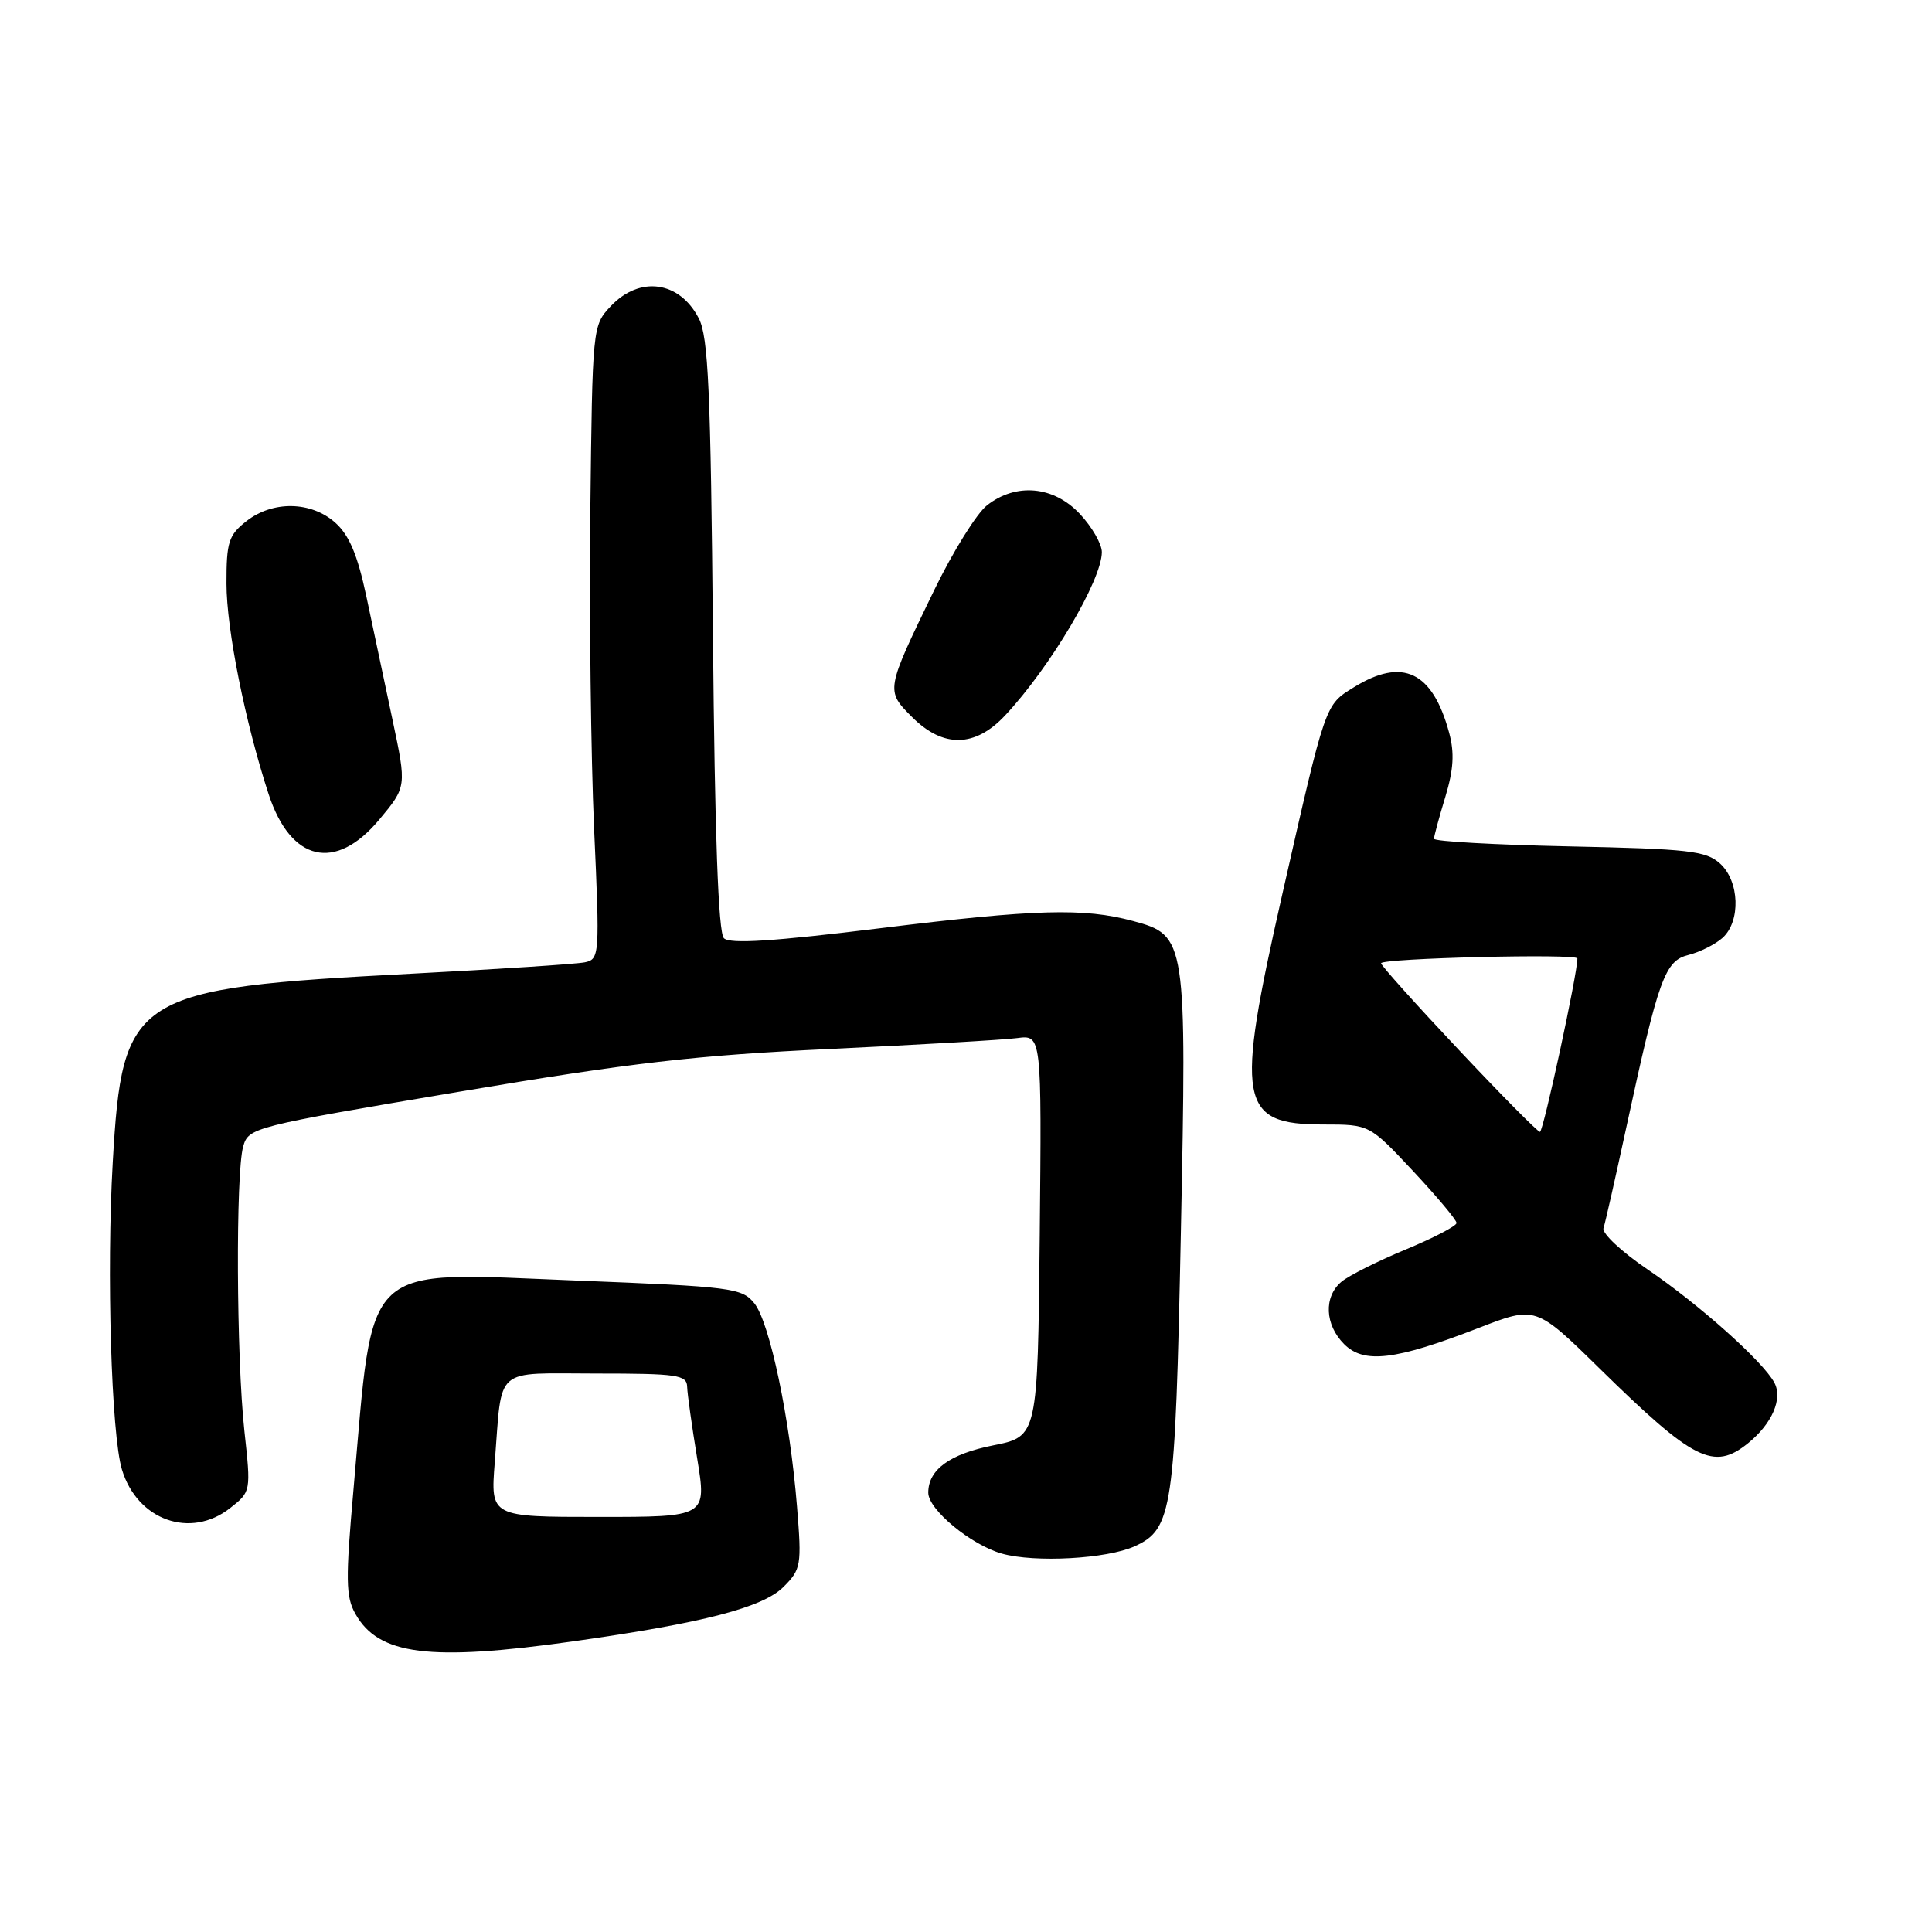 <?xml version="1.0" encoding="UTF-8" standalone="no"?>
<!DOCTYPE svg PUBLIC "-//W3C//DTD SVG 1.1//EN" "http://www.w3.org/Graphics/SVG/1.1/DTD/svg11.dtd" >
<svg xmlns="http://www.w3.org/2000/svg" xmlns:xlink="http://www.w3.org/1999/xlink" version="1.1" viewBox="0 0 256 256">
 <g >
 <path fill="currentColor"
d=" M 76.00 217.48 C 93.15 215.06 101.08 213.01 103.82 210.27 C 106.15 207.94 106.24 207.41 105.61 199.66 C 104.68 188.01 101.99 175.21 99.95 172.69 C 98.31 170.66 96.98 170.49 76.38 169.68 C 47.63 168.55 49.54 166.75 46.84 197.36 C 45.78 209.30 45.81 211.58 47.09 213.84 C 50.16 219.32 56.92 220.17 76.00 217.48 Z  M 150.35 204.89 C 155.36 202.61 155.72 200.16 156.47 163.36 C 157.26 124.43 157.19 123.94 150.14 122.04 C 143.62 120.28 137.23 120.46 116.76 122.98 C 102.47 124.74 96.71 125.11 95.92 124.32 C 95.18 123.58 94.71 110.64 94.47 84.17 C 94.17 51.69 93.86 44.62 92.59 42.18 C 90.03 37.23 84.76 36.50 80.92 40.58 C 78.51 43.15 78.50 43.27 78.22 67.83 C 78.07 81.40 78.30 100.28 78.72 109.79 C 79.48 126.60 79.44 127.10 77.50 127.51 C 76.40 127.74 66.05 128.42 54.50 129.02 C 17.54 130.96 16.22 131.79 14.94 154.00 C 14.10 168.58 14.75 190.09 16.16 194.73 C 18.20 201.45 25.25 203.95 30.49 199.83 C 33.26 197.65 33.26 197.65 32.38 189.58 C 31.32 179.82 31.22 155.50 32.22 151.93 C 32.93 149.41 33.43 149.28 60.72 144.68 C 83.73 140.80 92.19 139.83 110.00 138.99 C 121.83 138.43 132.97 137.79 134.77 137.55 C 138.03 137.12 138.03 137.12 137.77 163.73 C 137.50 190.34 137.50 190.34 131.60 191.52 C 125.83 192.67 123.00 194.74 123.00 197.79 C 123.00 200.03 128.65 204.70 132.75 205.86 C 137.13 207.09 146.67 206.56 150.35 204.89 Z  M 231.63 191.23 C 234.81 188.66 236.25 185.33 235.11 183.21 C 233.61 180.40 225.11 172.82 218.29 168.19 C 214.87 165.87 212.25 163.42 212.47 162.74 C 212.70 162.06 214.04 156.10 215.47 149.50 C 219.79 129.53 220.59 127.32 223.75 126.53 C 225.26 126.15 227.29 125.13 228.25 124.27 C 230.68 122.07 230.50 116.76 227.91 114.42 C 226.05 112.74 223.76 112.48 207.91 112.15 C 198.06 111.94 190.00 111.49 190.01 111.14 C 190.02 110.79 190.69 108.29 191.51 105.60 C 192.61 101.97 192.74 99.76 192.02 97.10 C 189.82 88.97 185.86 87.07 179.39 91.07 C 175.55 93.44 175.69 93.04 169.91 118.50 C 163.64 146.14 164.16 149.00 175.38 149.00 C 181.46 149.00 181.46 149.00 187.23 155.16 C 190.40 158.55 193.00 161.65 193.00 162.05 C 193.00 162.45 189.96 164.03 186.25 165.57 C 182.54 167.11 178.71 169.03 177.75 169.84 C 175.38 171.83 175.54 175.54 178.11 178.11 C 180.74 180.74 184.89 180.24 195.88 175.98 C 203.49 173.03 203.49 173.03 211.99 181.37 C 224.45 193.59 227.08 194.91 231.63 191.23 Z  M 50.24 108.62 C 53.89 104.25 53.89 104.25 52.01 95.37 C 50.98 90.49 49.41 83.12 48.54 79.00 C 47.37 73.51 46.27 70.90 44.42 69.25 C 41.21 66.40 36.13 66.32 32.63 69.07 C 30.29 70.91 30.00 71.84 30.01 77.32 C 30.01 83.37 32.50 95.78 35.60 105.25 C 38.53 114.18 44.45 115.55 50.24 108.62 Z  M 133.19 94.79 C 139.18 88.39 146.00 76.86 146.00 73.15 C 146.00 72.08 144.69 69.81 143.10 68.11 C 139.63 64.39 134.64 63.93 130.78 66.96 C 129.41 68.03 126.26 73.10 123.78 78.21 C 117.34 91.49 117.34 91.49 120.85 95.01 C 124.98 99.14 129.20 99.06 133.19 94.79 Z  M 65.56 193.75 C 66.57 180.86 65.26 182.00 79.02 182.00 C 89.74 182.00 91.01 182.18 91.05 183.75 C 91.08 184.71 91.68 188.99 92.38 193.25 C 93.65 201.00 93.65 201.00 79.32 201.00 C 64.99 201.00 64.99 201.00 65.56 193.75 Z  M 193.25 139.06 C 187.61 133.07 183.00 127.93 183.00 127.64 C 183.00 126.97 209.00 126.33 209.01 127.00 C 209.05 128.89 204.49 150.00 204.05 149.98 C 203.75 149.97 198.89 145.06 193.25 139.06 Z "/>
</g>
</svg>